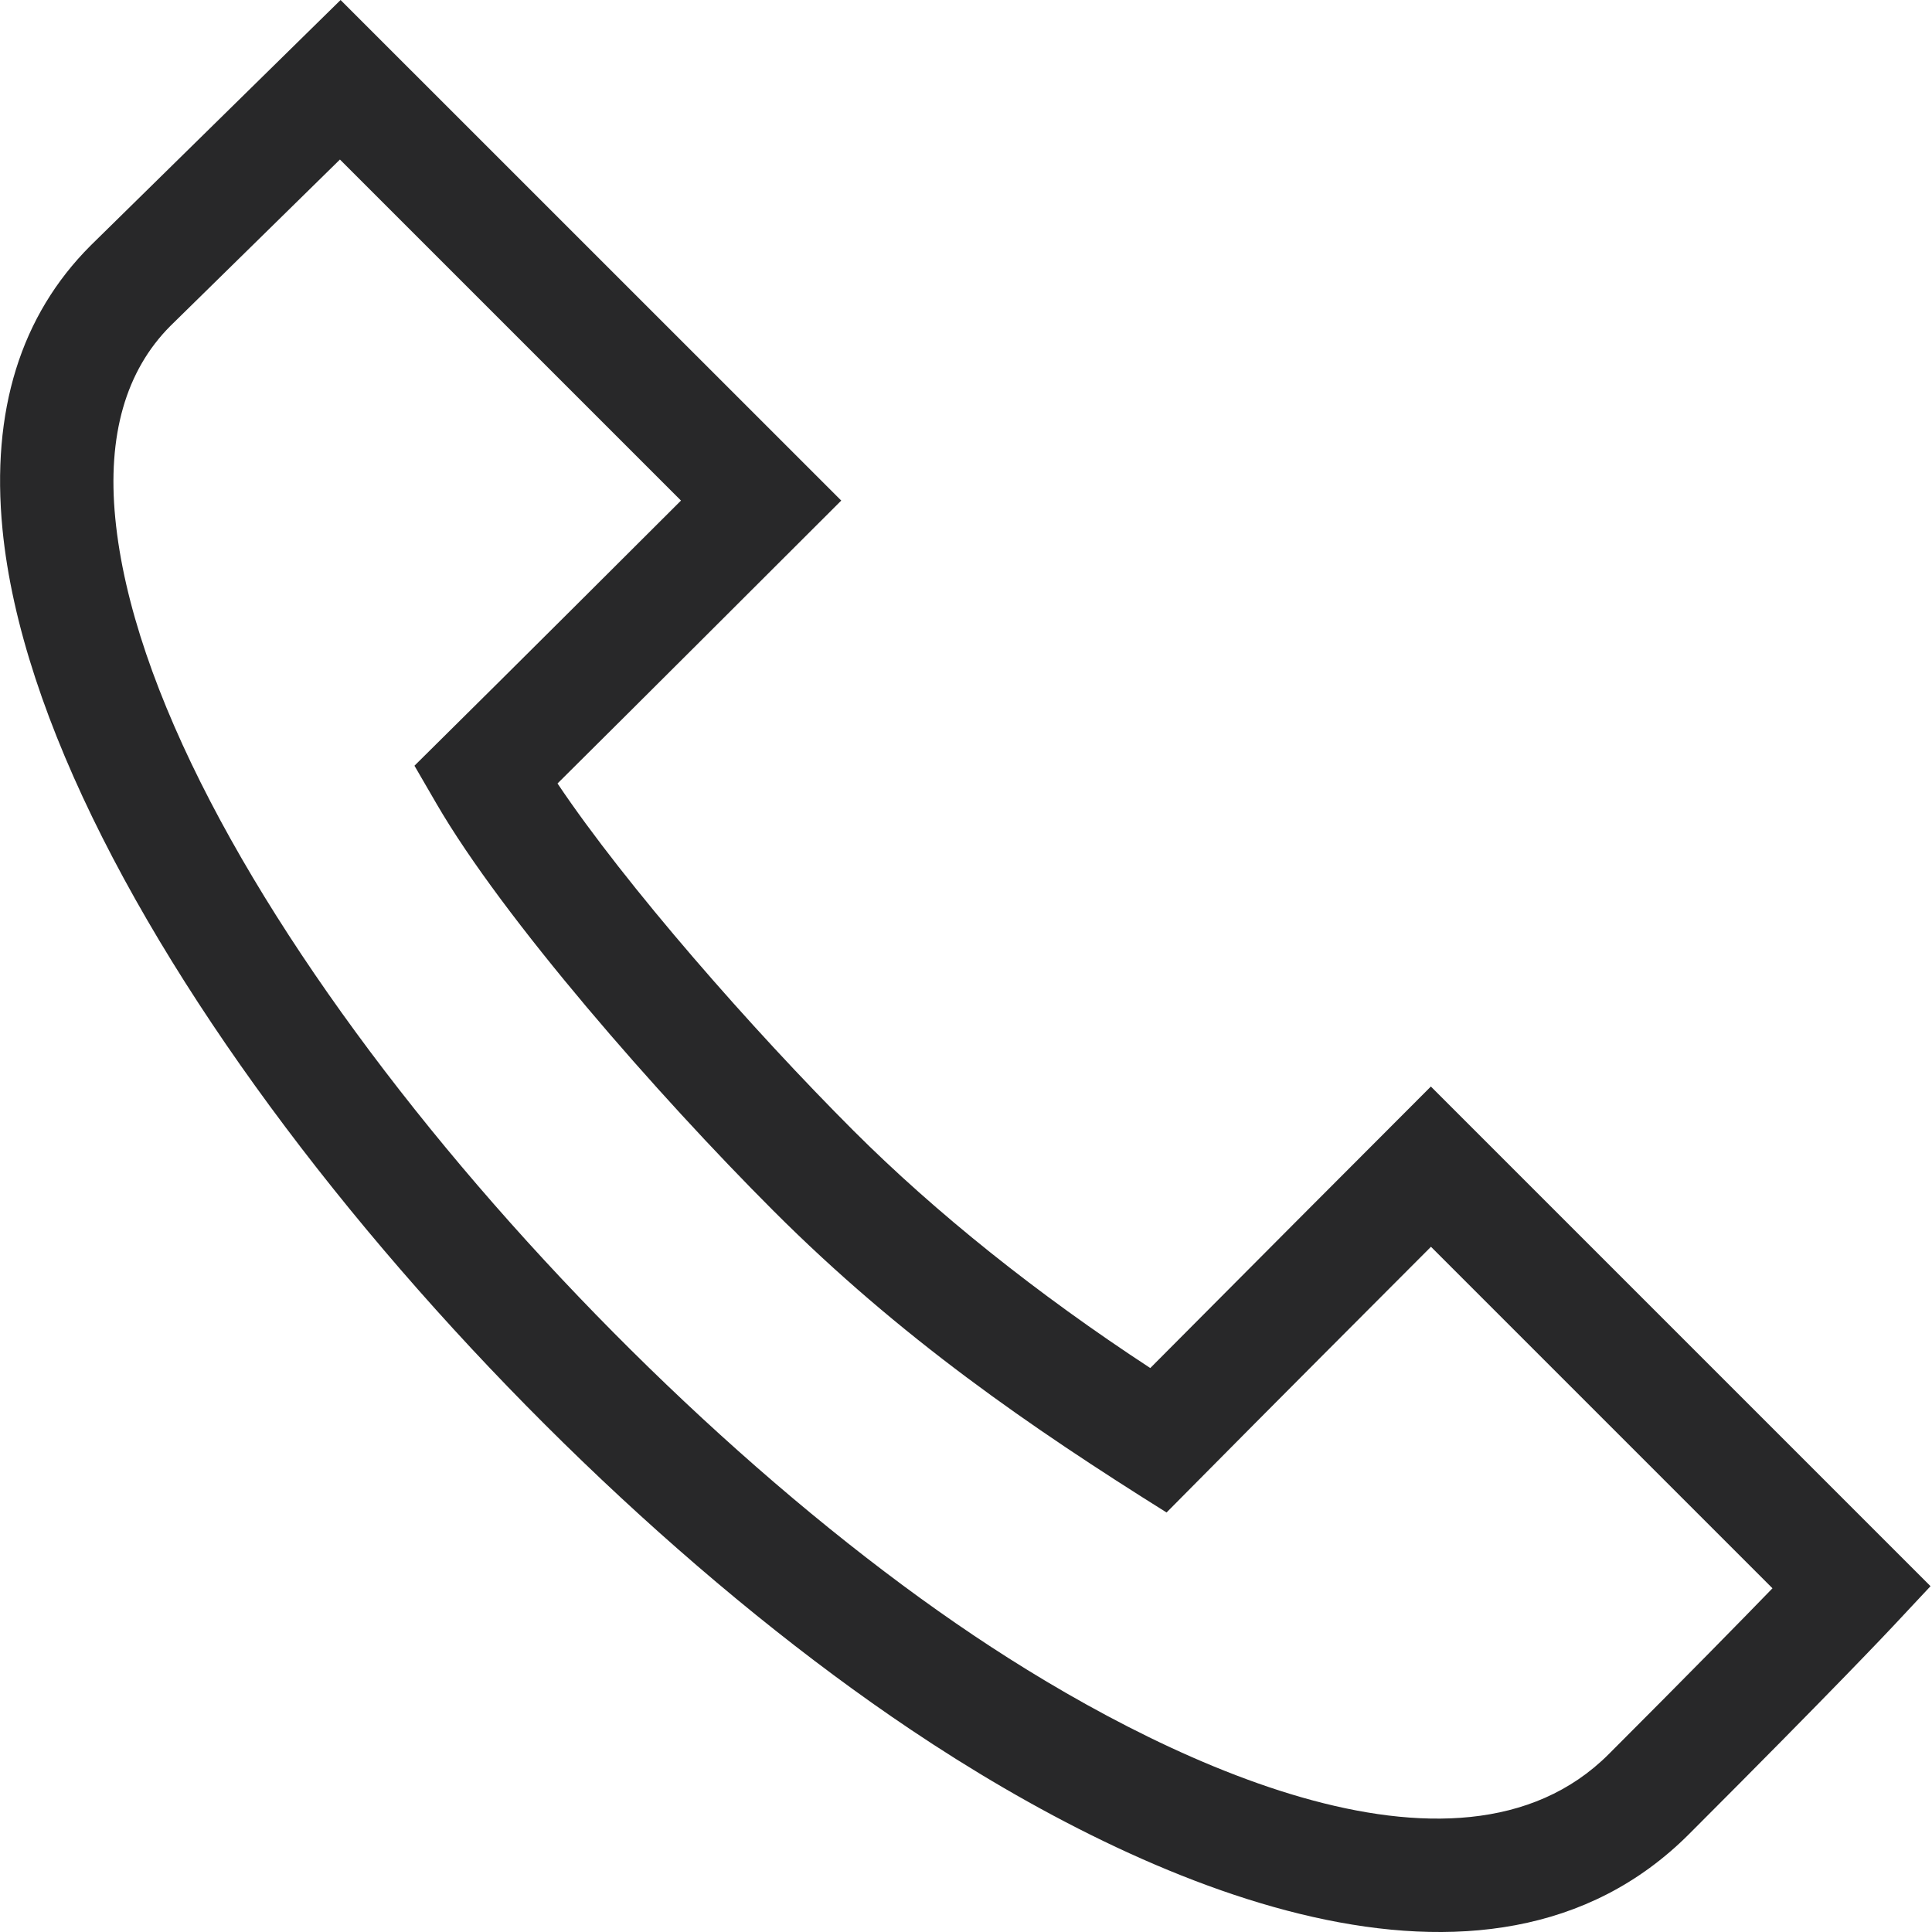 <svg width="21" height="21" viewBox="0 0 21 21" fill="none" xmlns="http://www.w3.org/2000/svg">
<path d="M15.553 11.81C14.765 12.599 13.534 13.832 12.503 14.87C11.277 14.068 10.17 13.182 9.279 12.292C8.179 11.192 6.803 9.625 6.06 8.516C7.004 7.579 8.238 6.346 9.144 5.441L3.702 0L0.988 2.666L0.984 2.67C0.224 3.43 -0.098 4.467 0.027 5.752C0.428 9.863 5.455 15.818 9.899 18.8C12.472 20.527 16.169 22.125 18.357 19.938C19.945 18.35 20.552 17.703 20.577 17.676L20.984 17.241L15.553 11.81ZM17.486 19.067C15.83 20.723 12.547 19.094 10.585 17.777C6.461 15.01 1.614 9.342 1.253 5.633C1.165 4.733 1.367 4.029 1.852 3.543L3.695 1.734L7.402 5.441C5.522 7.318 4.955 7.877 4.505 8.323L4.744 8.735C5.469 9.985 7.152 11.906 8.408 13.162C9.786 14.541 11.201 15.514 12.68 16.44L13.027 16.09C13.787 15.322 14.892 14.215 15.554 13.552L19.266 17.264C18.922 17.619 18.348 18.205 17.486 19.067Z" fill="#282829"/>
</svg>
